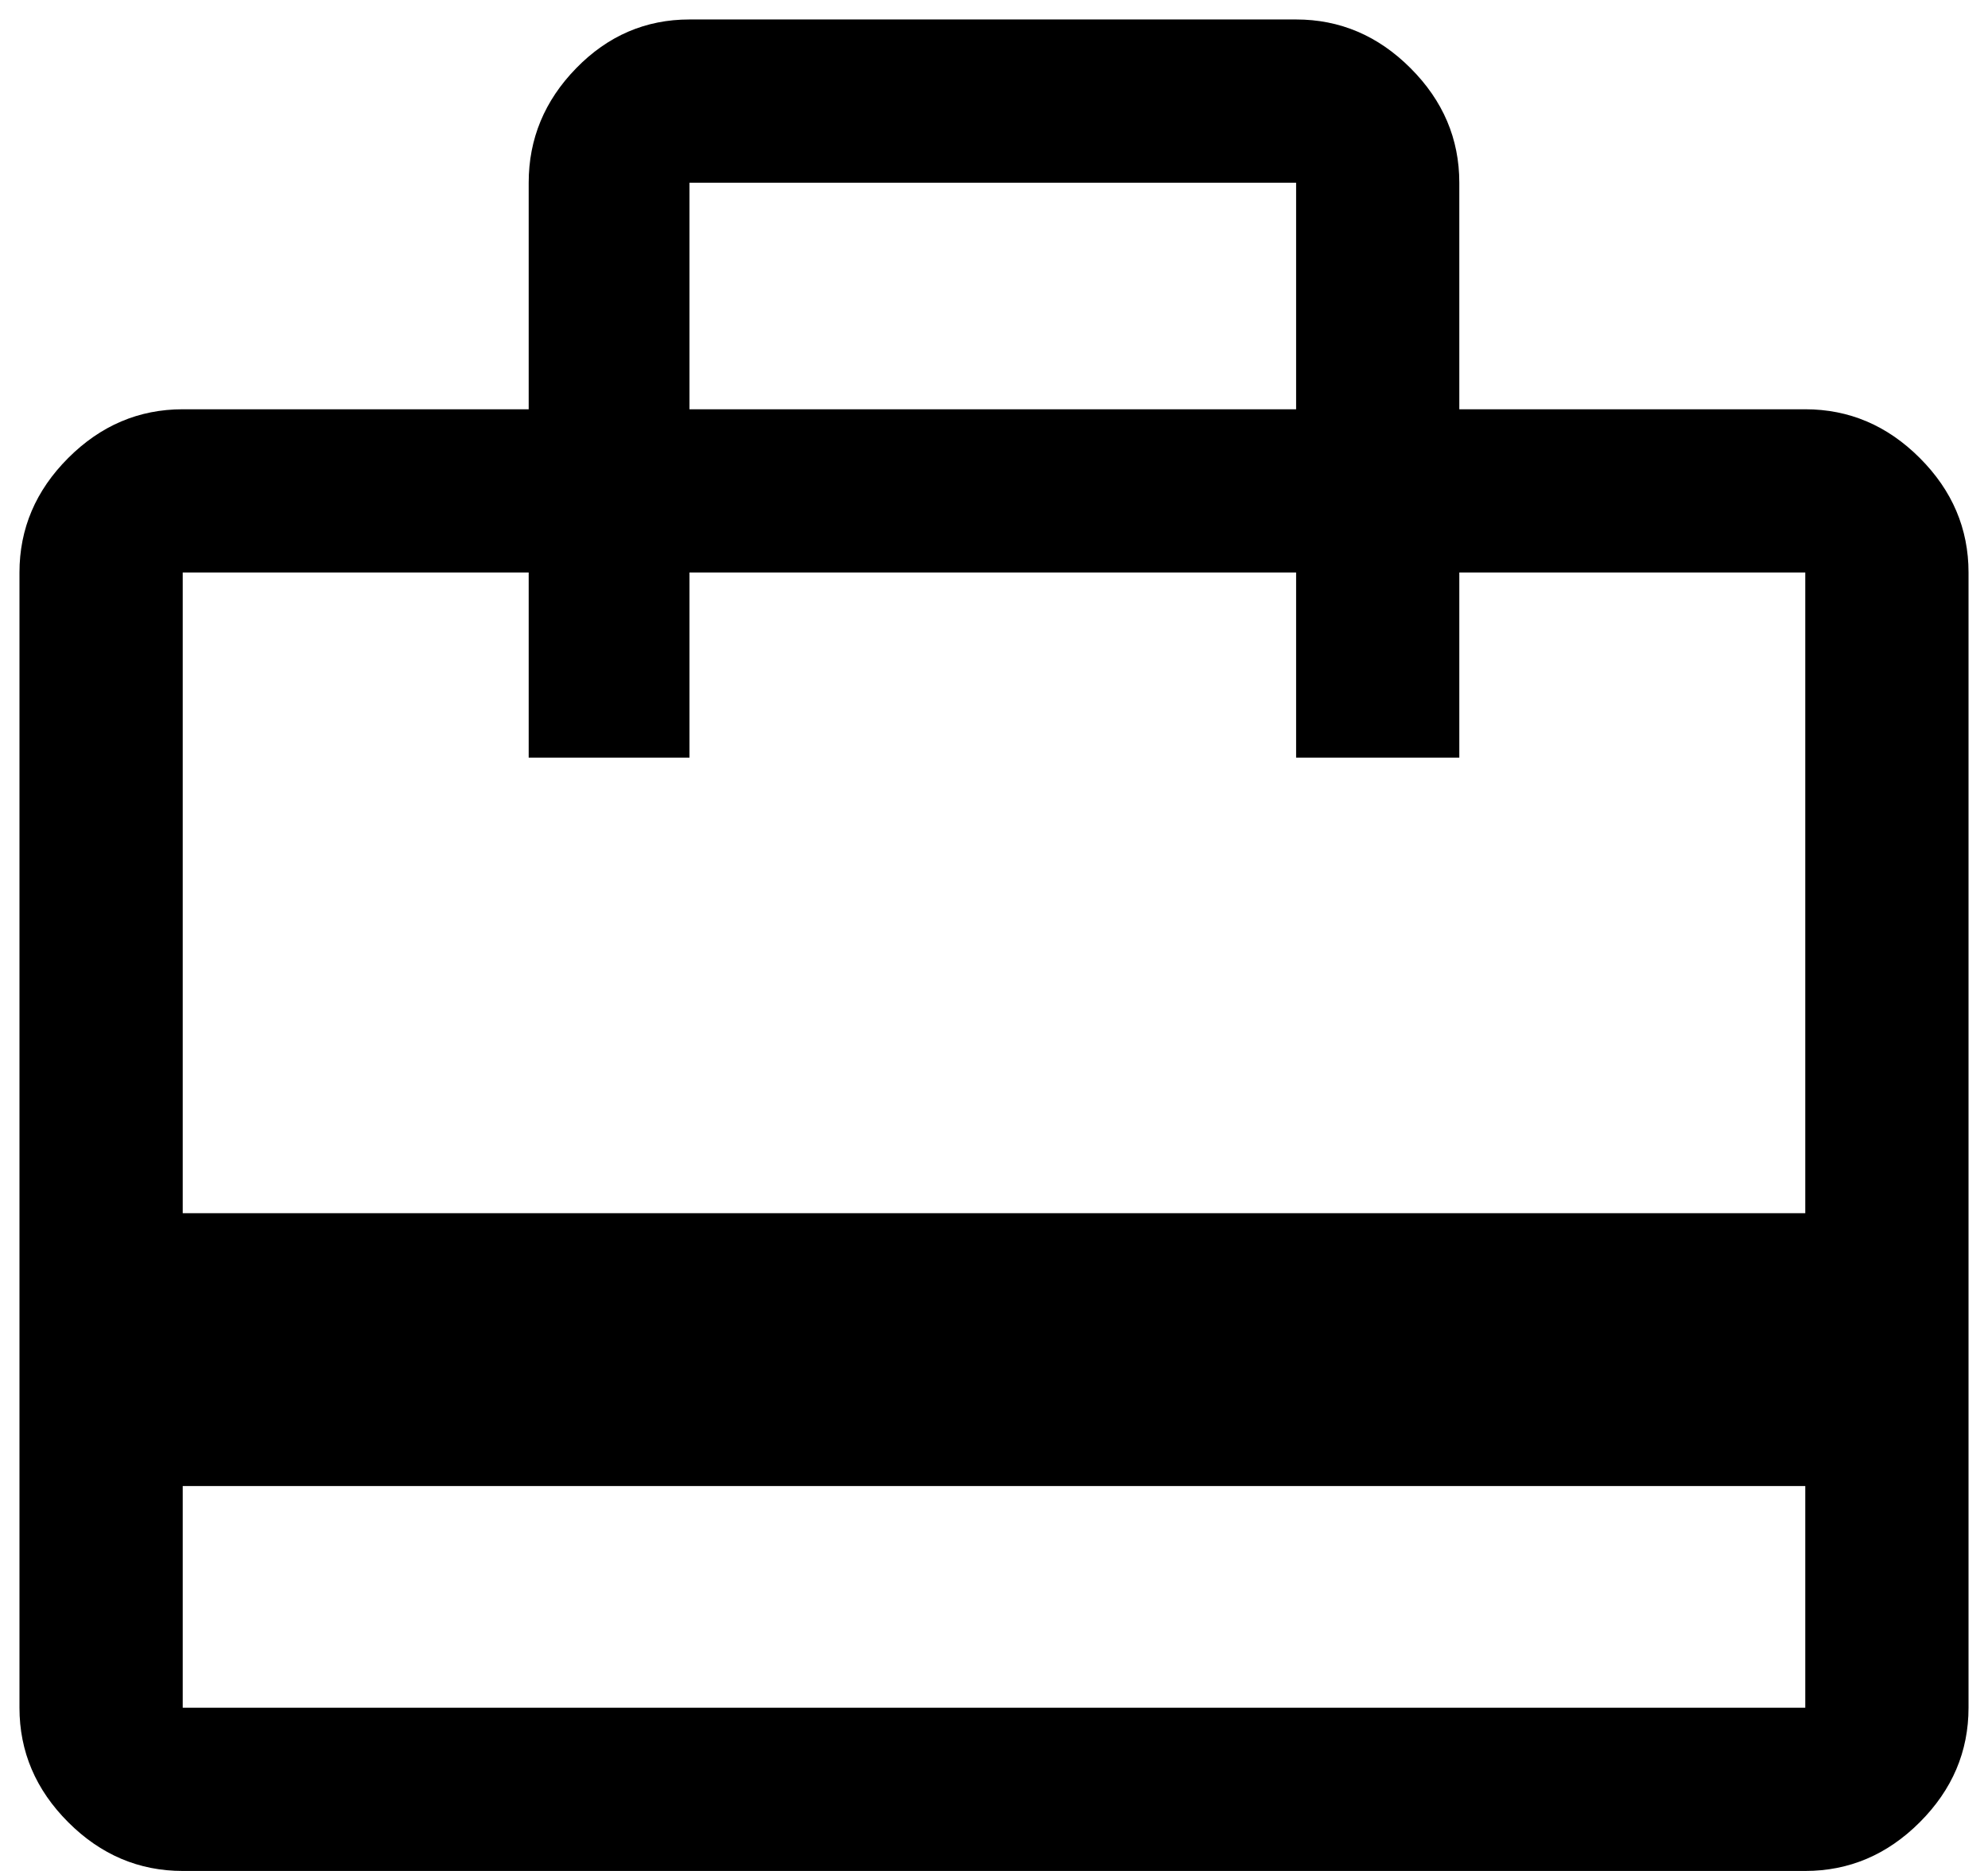 <svg viewBox="0 0 34 32" fill="none" xmlns="http://www.w3.org/2000/svg">
<path d="M3.125 25.417V29.208H30.875V25.417H3.125ZM9.042 7V3.125C9.042 2.375 9.313 1.722 9.854 1.167C10.396 0.611 11.042 0.333 11.792 0.333H22.167C22.917 0.333 23.57 0.611 24.125 1.167C24.68 1.722 24.958 2.375 24.958 3.125V7H30.875C31.625 7 32.278 7.278 32.833 7.833C33.389 8.389 33.667 9.042 33.667 9.792V29.208C33.667 29.958 33.389 30.611 32.833 31.167C32.278 31.722 31.625 32 30.875 32H3.125C2.375 32 1.722 31.722 1.167 31.167C0.611 30.611 0.333 29.958 0.333 29.208V9.792C0.333 9.042 0.611 8.389 1.167 7.833C1.722 7.278 2.375 7 3.125 7H9.042ZM3.125 20.75H30.875V9.792H24.958V12.958H22.167V9.792H11.792V12.958H9.042V9.792H3.125V20.75ZM11.792 7H22.167V3.125H11.792V7ZM3.125 29.208V9.792V12.958V9.792V12.958V9.792V29.208Z" fill="currentColor"/>
</svg>

